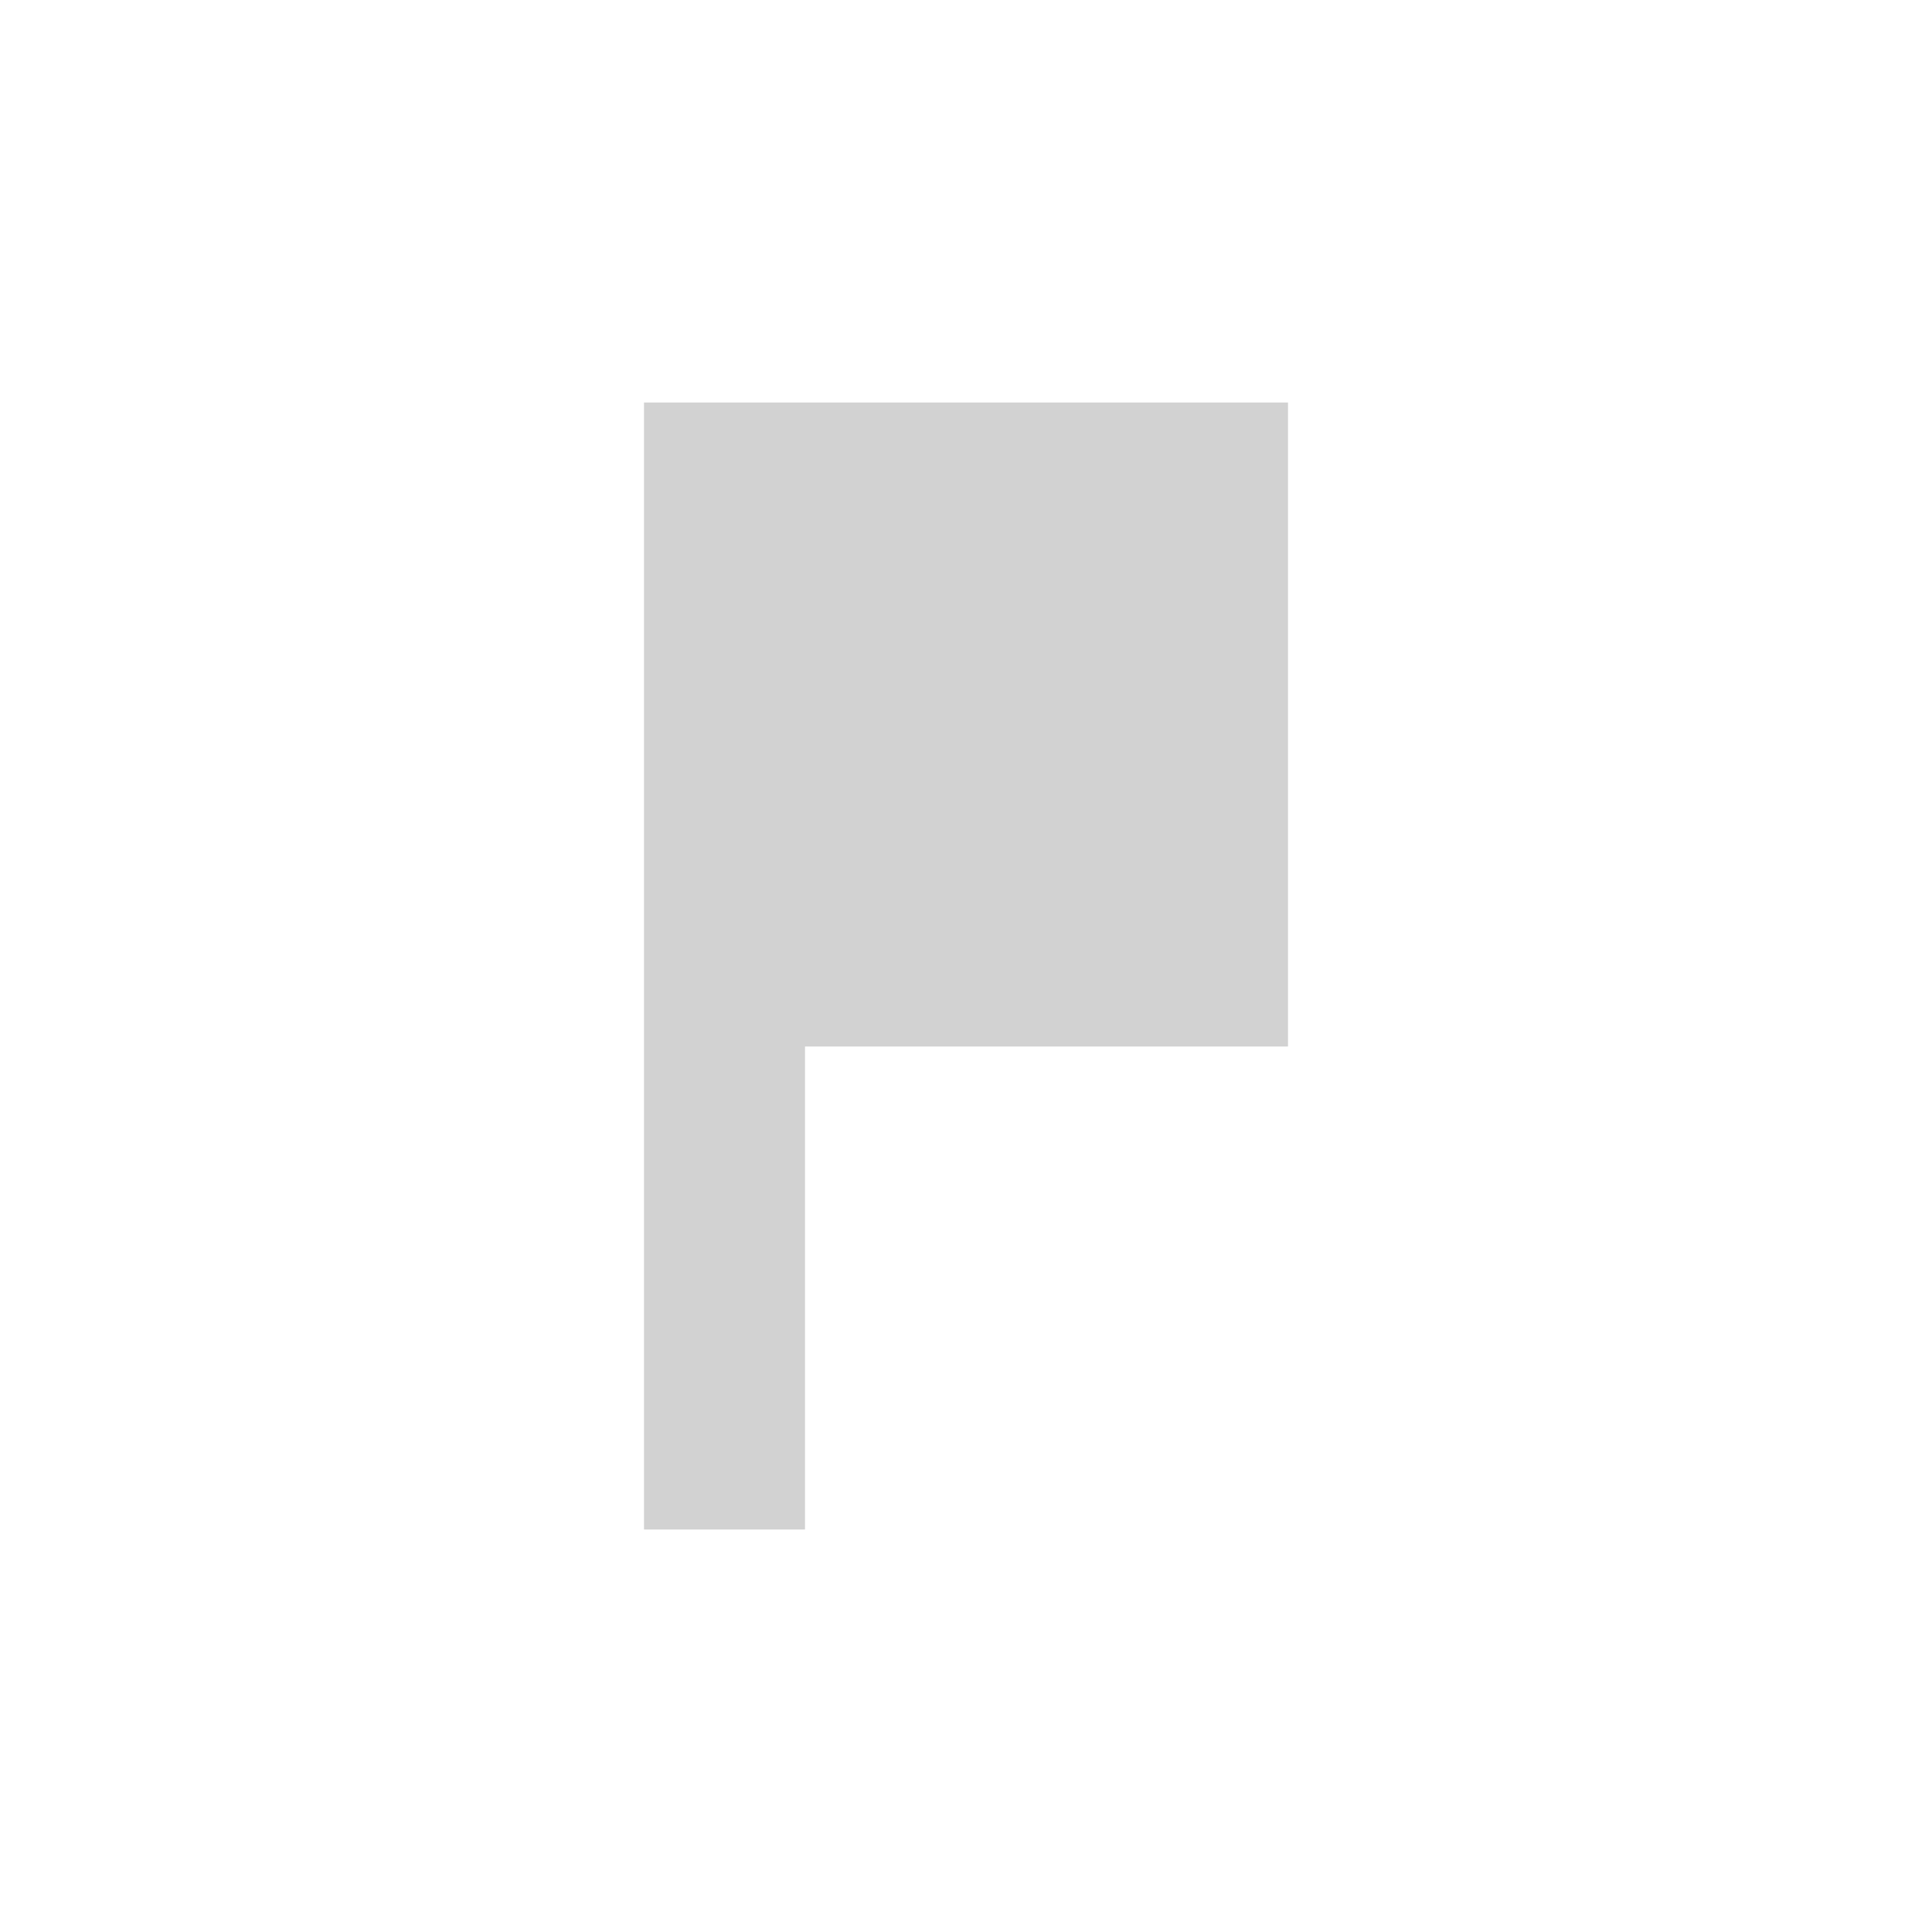 <svg xmlns="http://www.w3.org/2000/svg" xmlns:svg="http://www.w3.org/2000/svg" id="svg2" version="1.1" viewBox="0 0 48 48"><path id="path4" fill="#d2d2d2" fill-opacity="1" d="m 32,26 -12,0 0,12 -4,0 0,-28 4,0 12,0 z"/><path id="path6" fill="none" d="m0 0h48v48h-48z"/></svg>